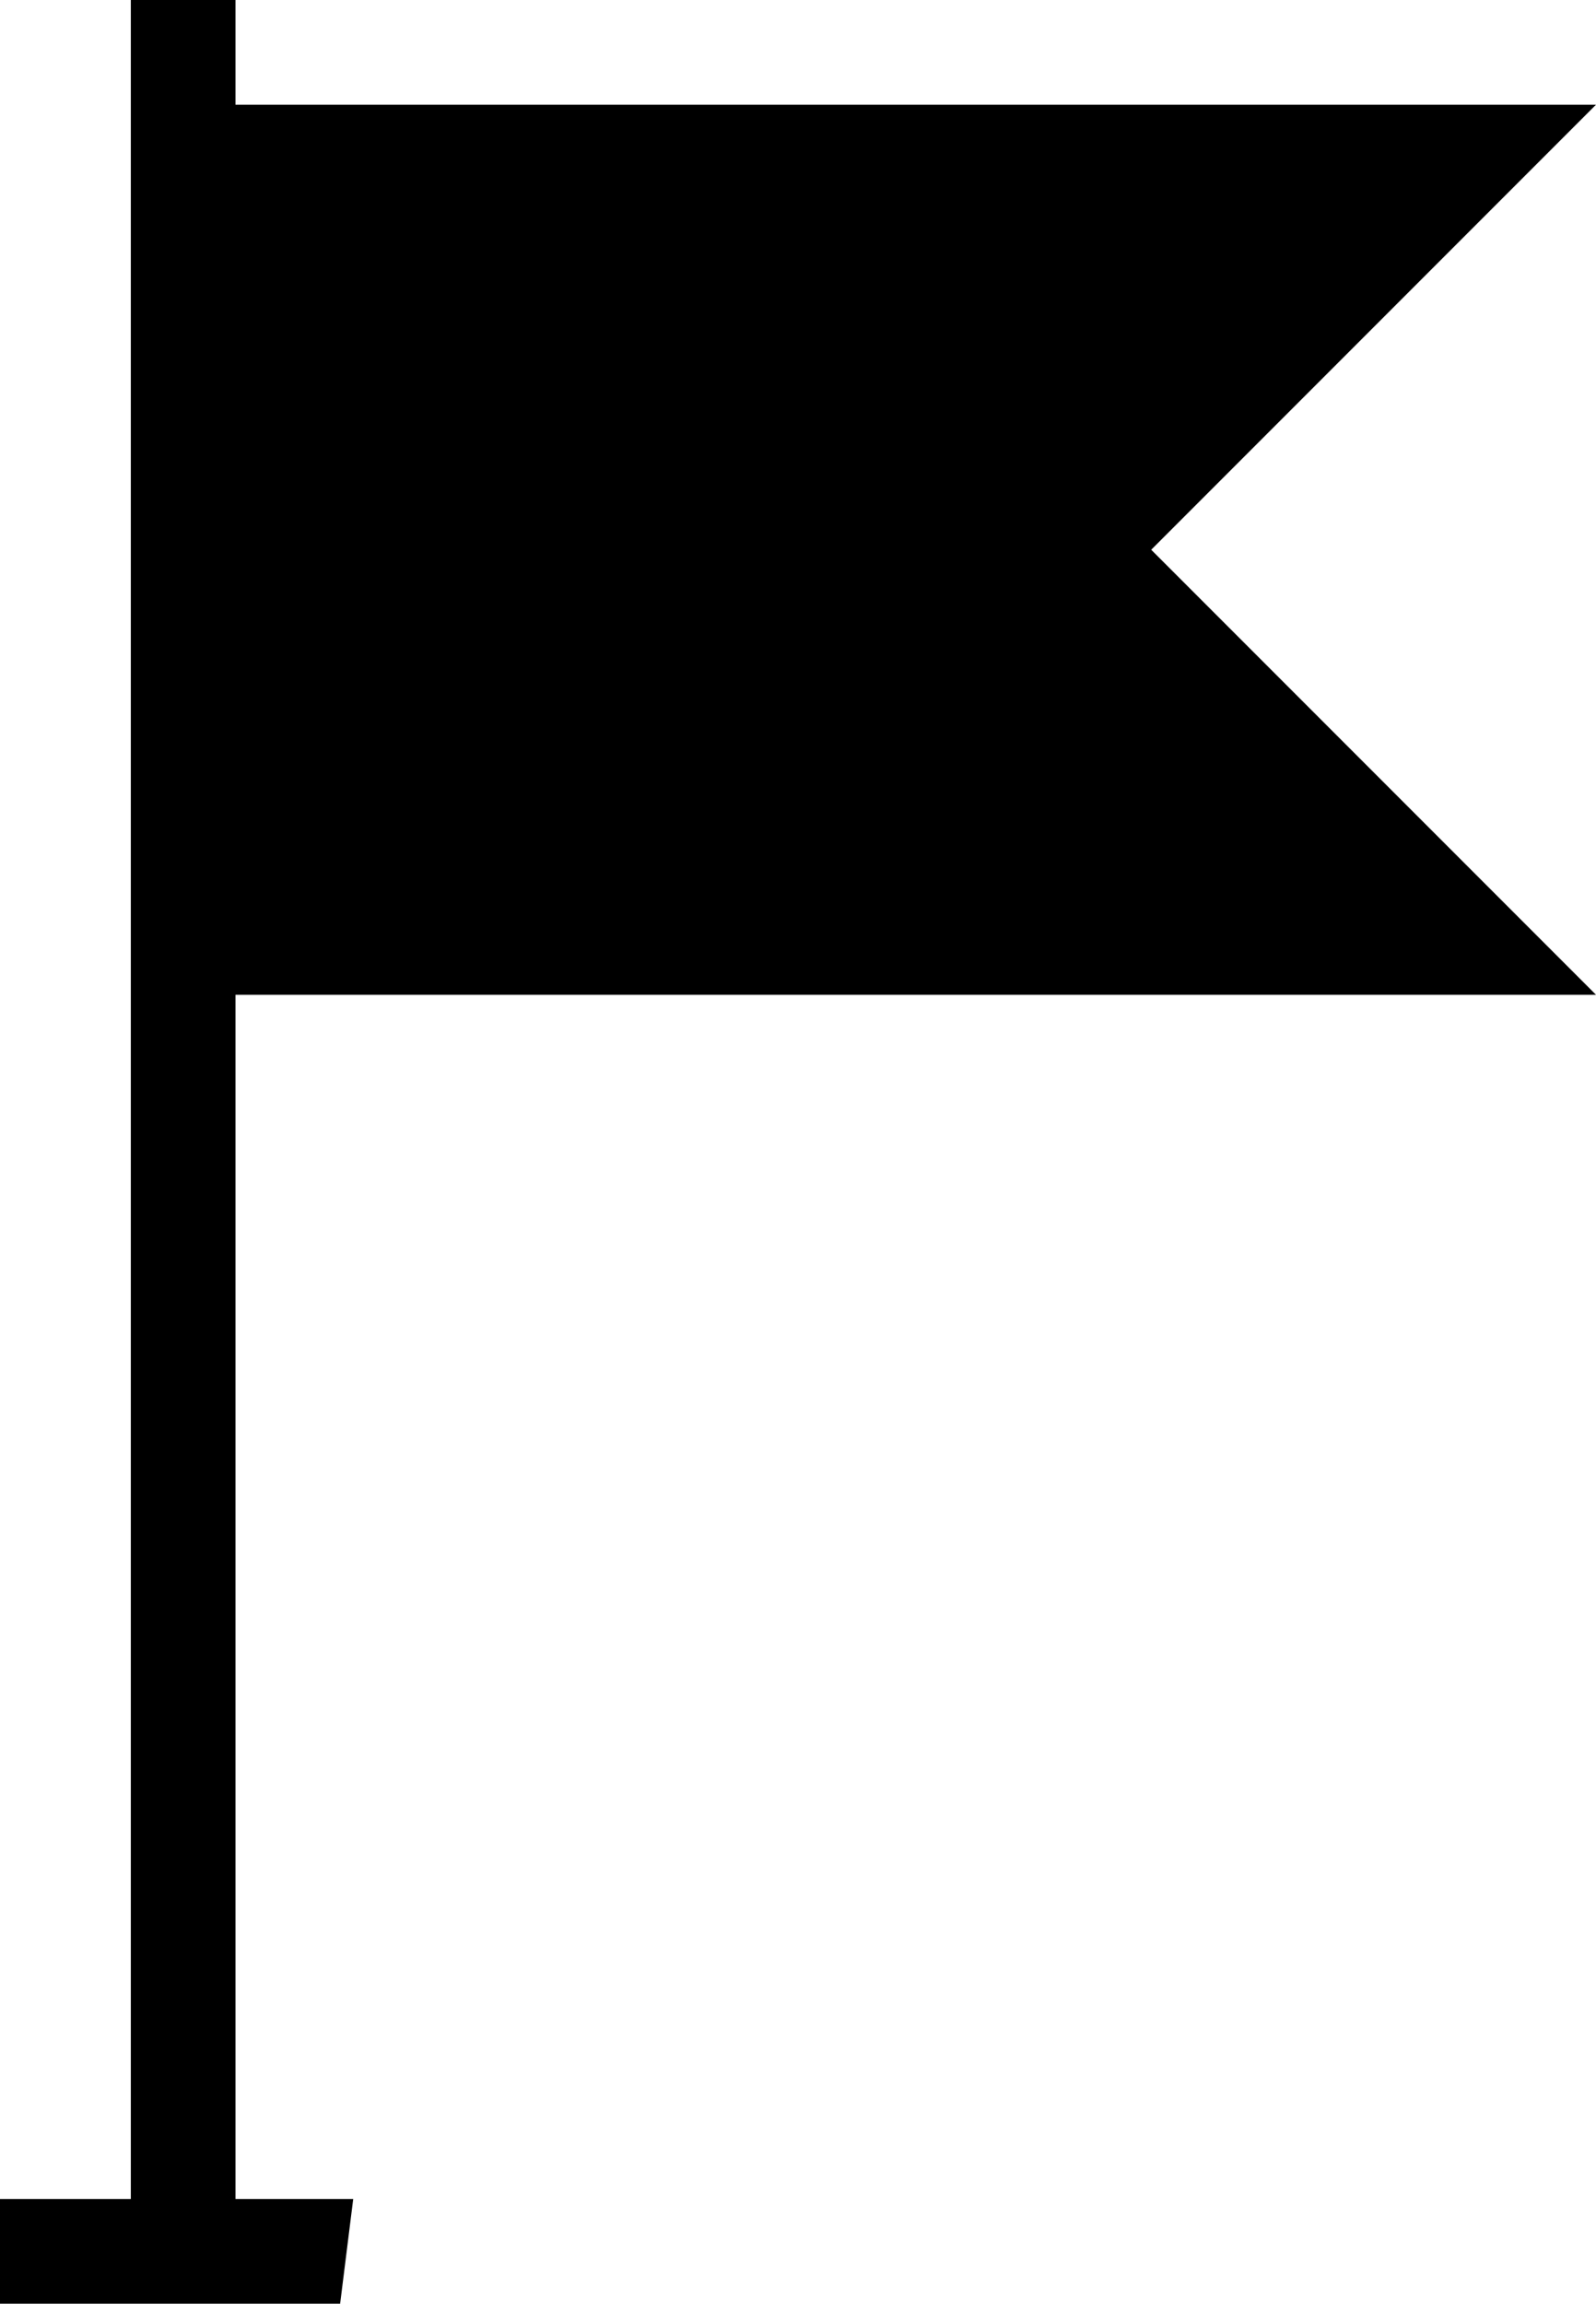 <?xml version="1.0" encoding="utf-8"?>
<!-- Generator: Adobe Illustrator 19.2.0, SVG Export Plug-In . SVG Version: 6.00 Build 0)  -->
<svg version="1.1" id="Слой_1" xmlns="http://www.w3.org/2000/svg" xmlns:xlink="http://www.w3.org/1999/xlink" x="0px" y="0px"
	 viewBox="0 0 12.2 17.6" style="enable-background:new 0 0 12.2 17.6;" xml:space="preserve">
<g transform="translate(-262 -196)">
	<path d="M264.7,212.8h-0.9v-9.2h10.4l-3.4-3.4l3.4-3.4h-10.4V196H263v16.8h-1v0.8h2.6L264.7,212.8L264.7,212.8z"/>
</g>
</svg>
